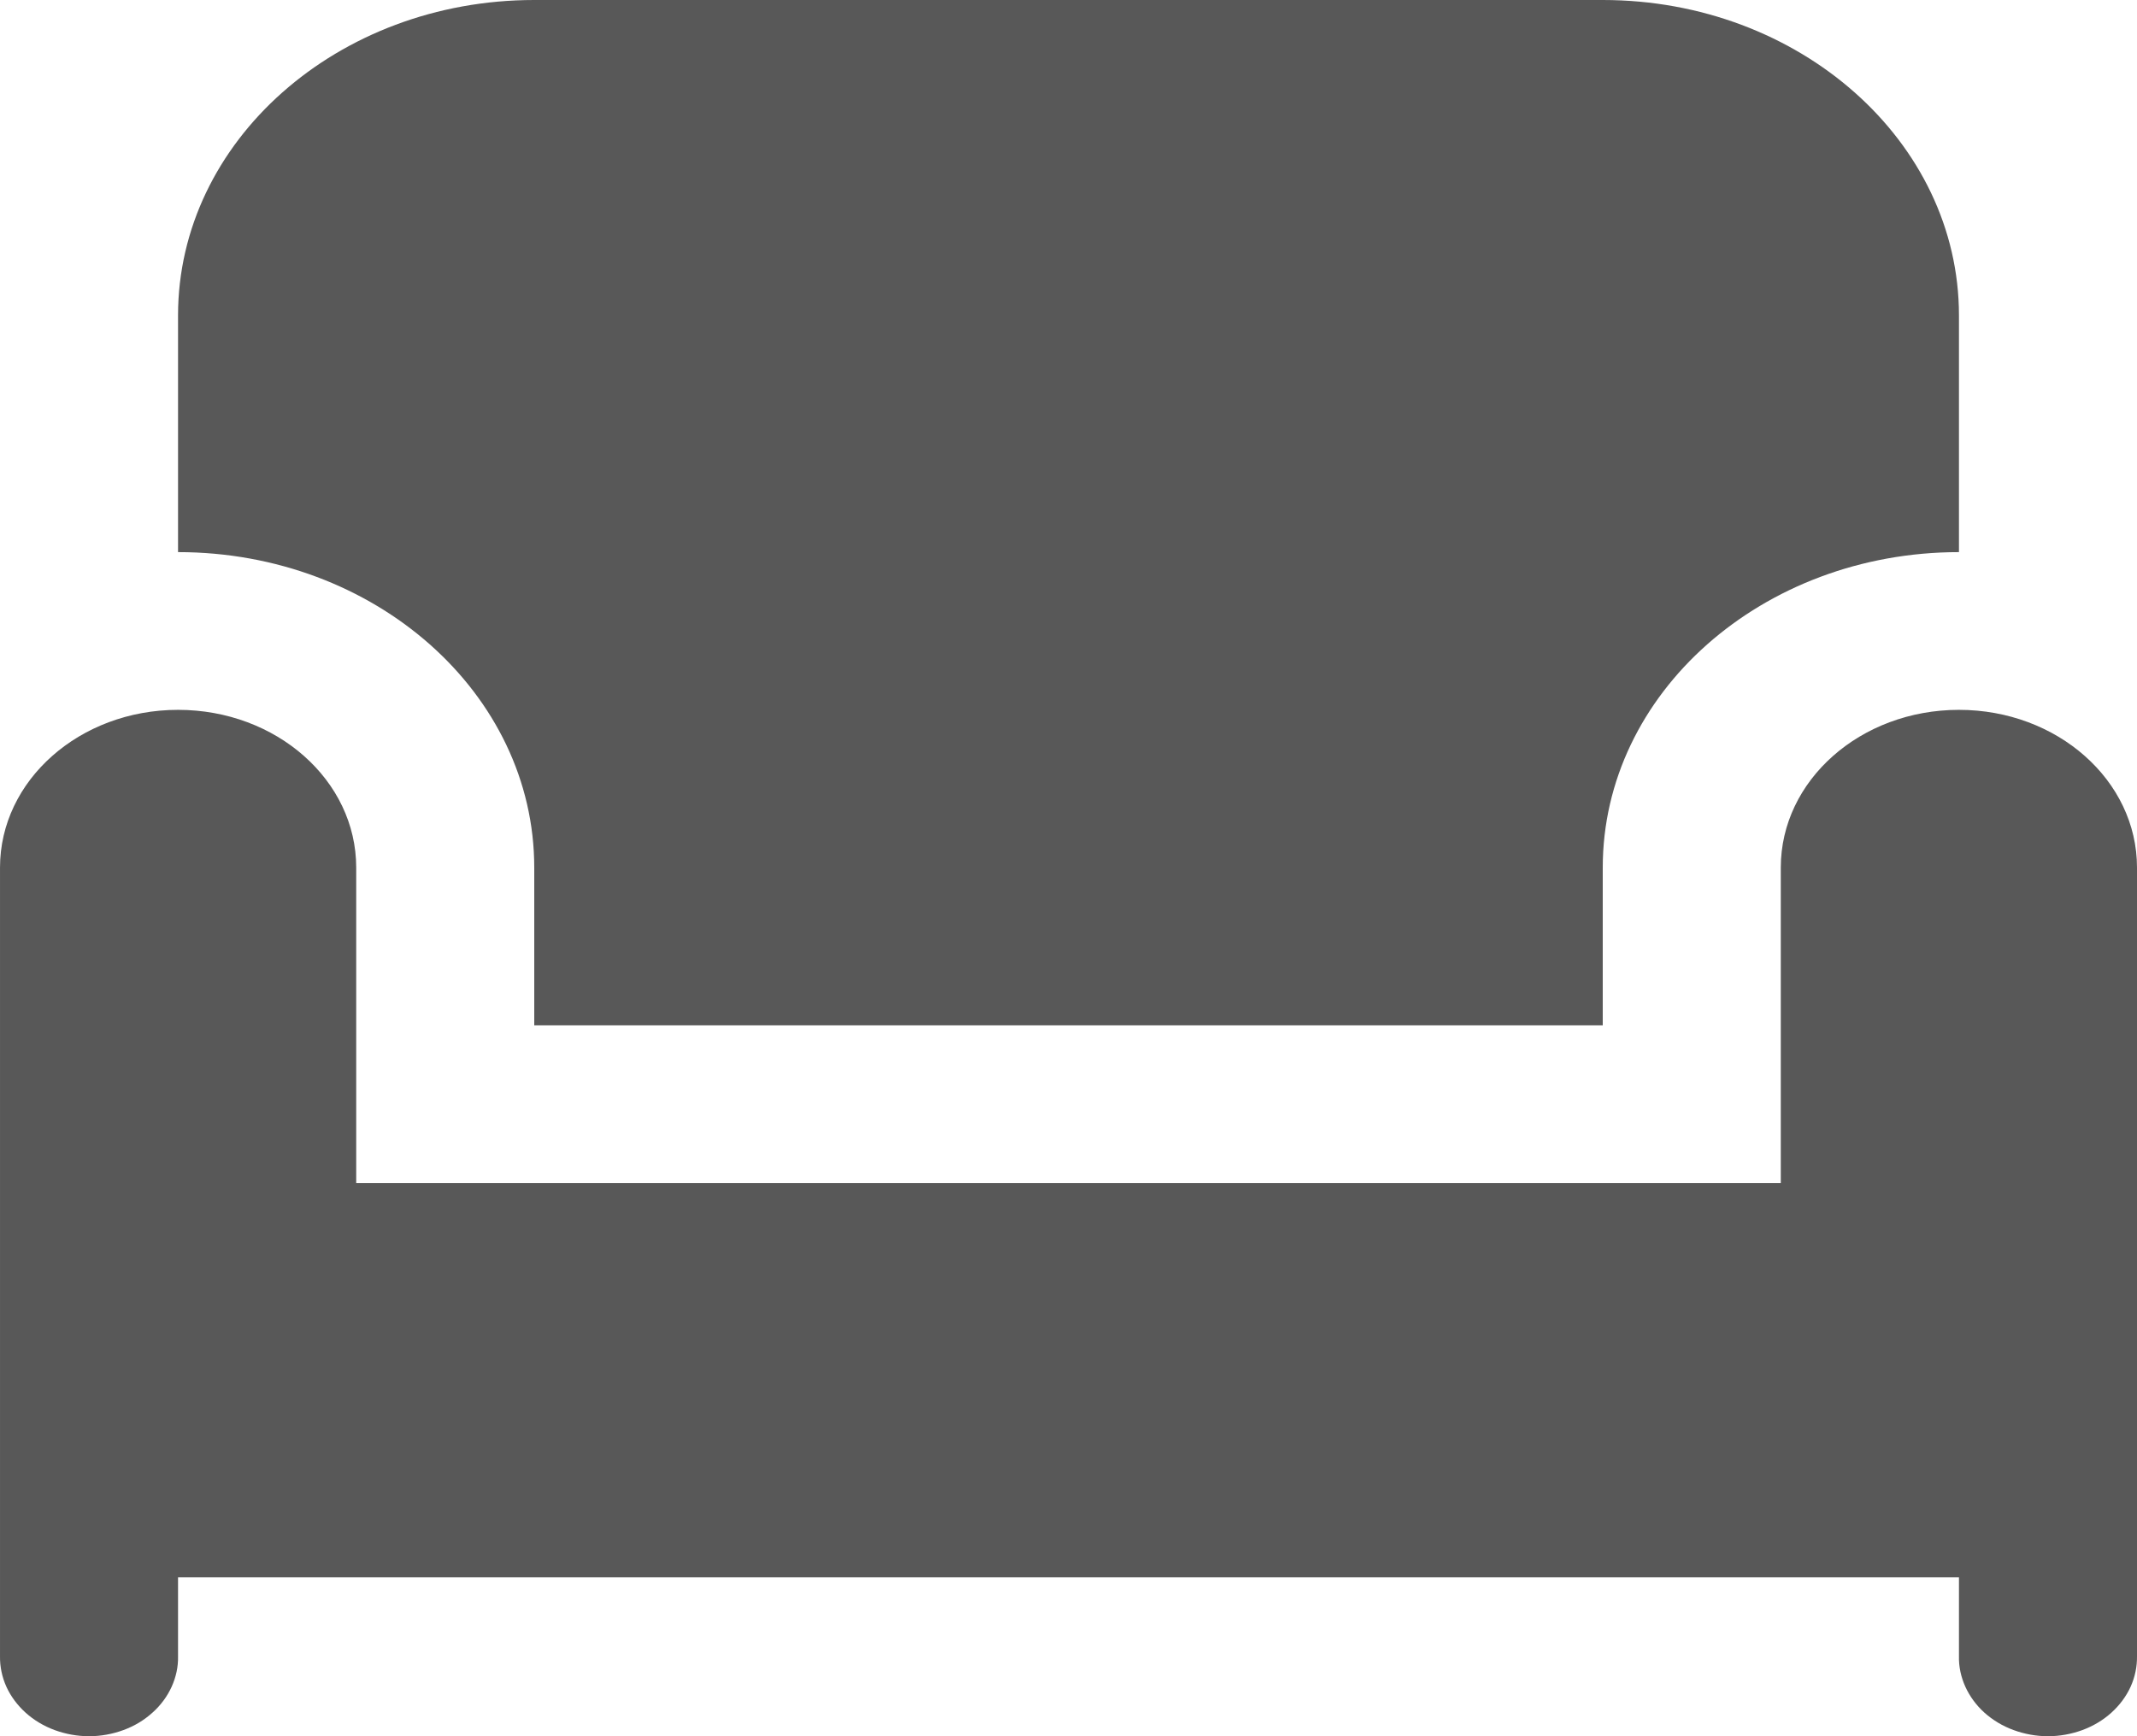 <svg width="16" height="13" viewBox="0 0 16 13" fill="none" xmlns="http://www.w3.org/2000/svg">
<path d="M4 0C2.527 0 1.333 1.058 1.333 2.362V4.134C2.806 4.134 4 5.191 4 6.496V7.677H12V6.496C12 5.191 13.194 4.134 14.667 4.134V2.362C14.667 1.058 13.473 0 12 0H4ZM1.333 5.315C0.597 5.315 6.6671e-05 5.843 6.6671e-05 6.496V11.81V12.401C-0.001 12.479 0.015 12.557 0.048 12.63C0.081 12.702 0.13 12.768 0.192 12.824C0.254 12.88 0.328 12.924 0.409 12.954C0.491 12.984 0.578 13 0.667 13C0.755 13 0.843 12.984 0.924 12.954C1.006 12.924 1.079 12.88 1.141 12.824C1.204 12.768 1.252 12.702 1.285 12.63C1.318 12.557 1.335 12.479 1.333 12.401V11.81H14.667V12.401C14.665 12.479 14.682 12.557 14.715 12.63C14.748 12.702 14.796 12.768 14.858 12.824C14.921 12.88 14.994 12.924 15.076 12.954C15.158 12.984 15.245 13 15.333 13C15.422 13 15.509 12.984 15.591 12.954C15.672 12.924 15.746 12.88 15.808 12.824C15.87 12.768 15.919 12.702 15.952 12.63C15.985 12.557 16.001 12.479 16 12.401V10.039V6.496C16 5.843 15.403 5.315 14.667 5.315C13.93 5.315 13.333 5.843 13.333 6.496V8.858H2.667V6.496C2.667 5.843 2.07 5.315 1.333 5.315Z" fill="#585858"/>
</svg>

